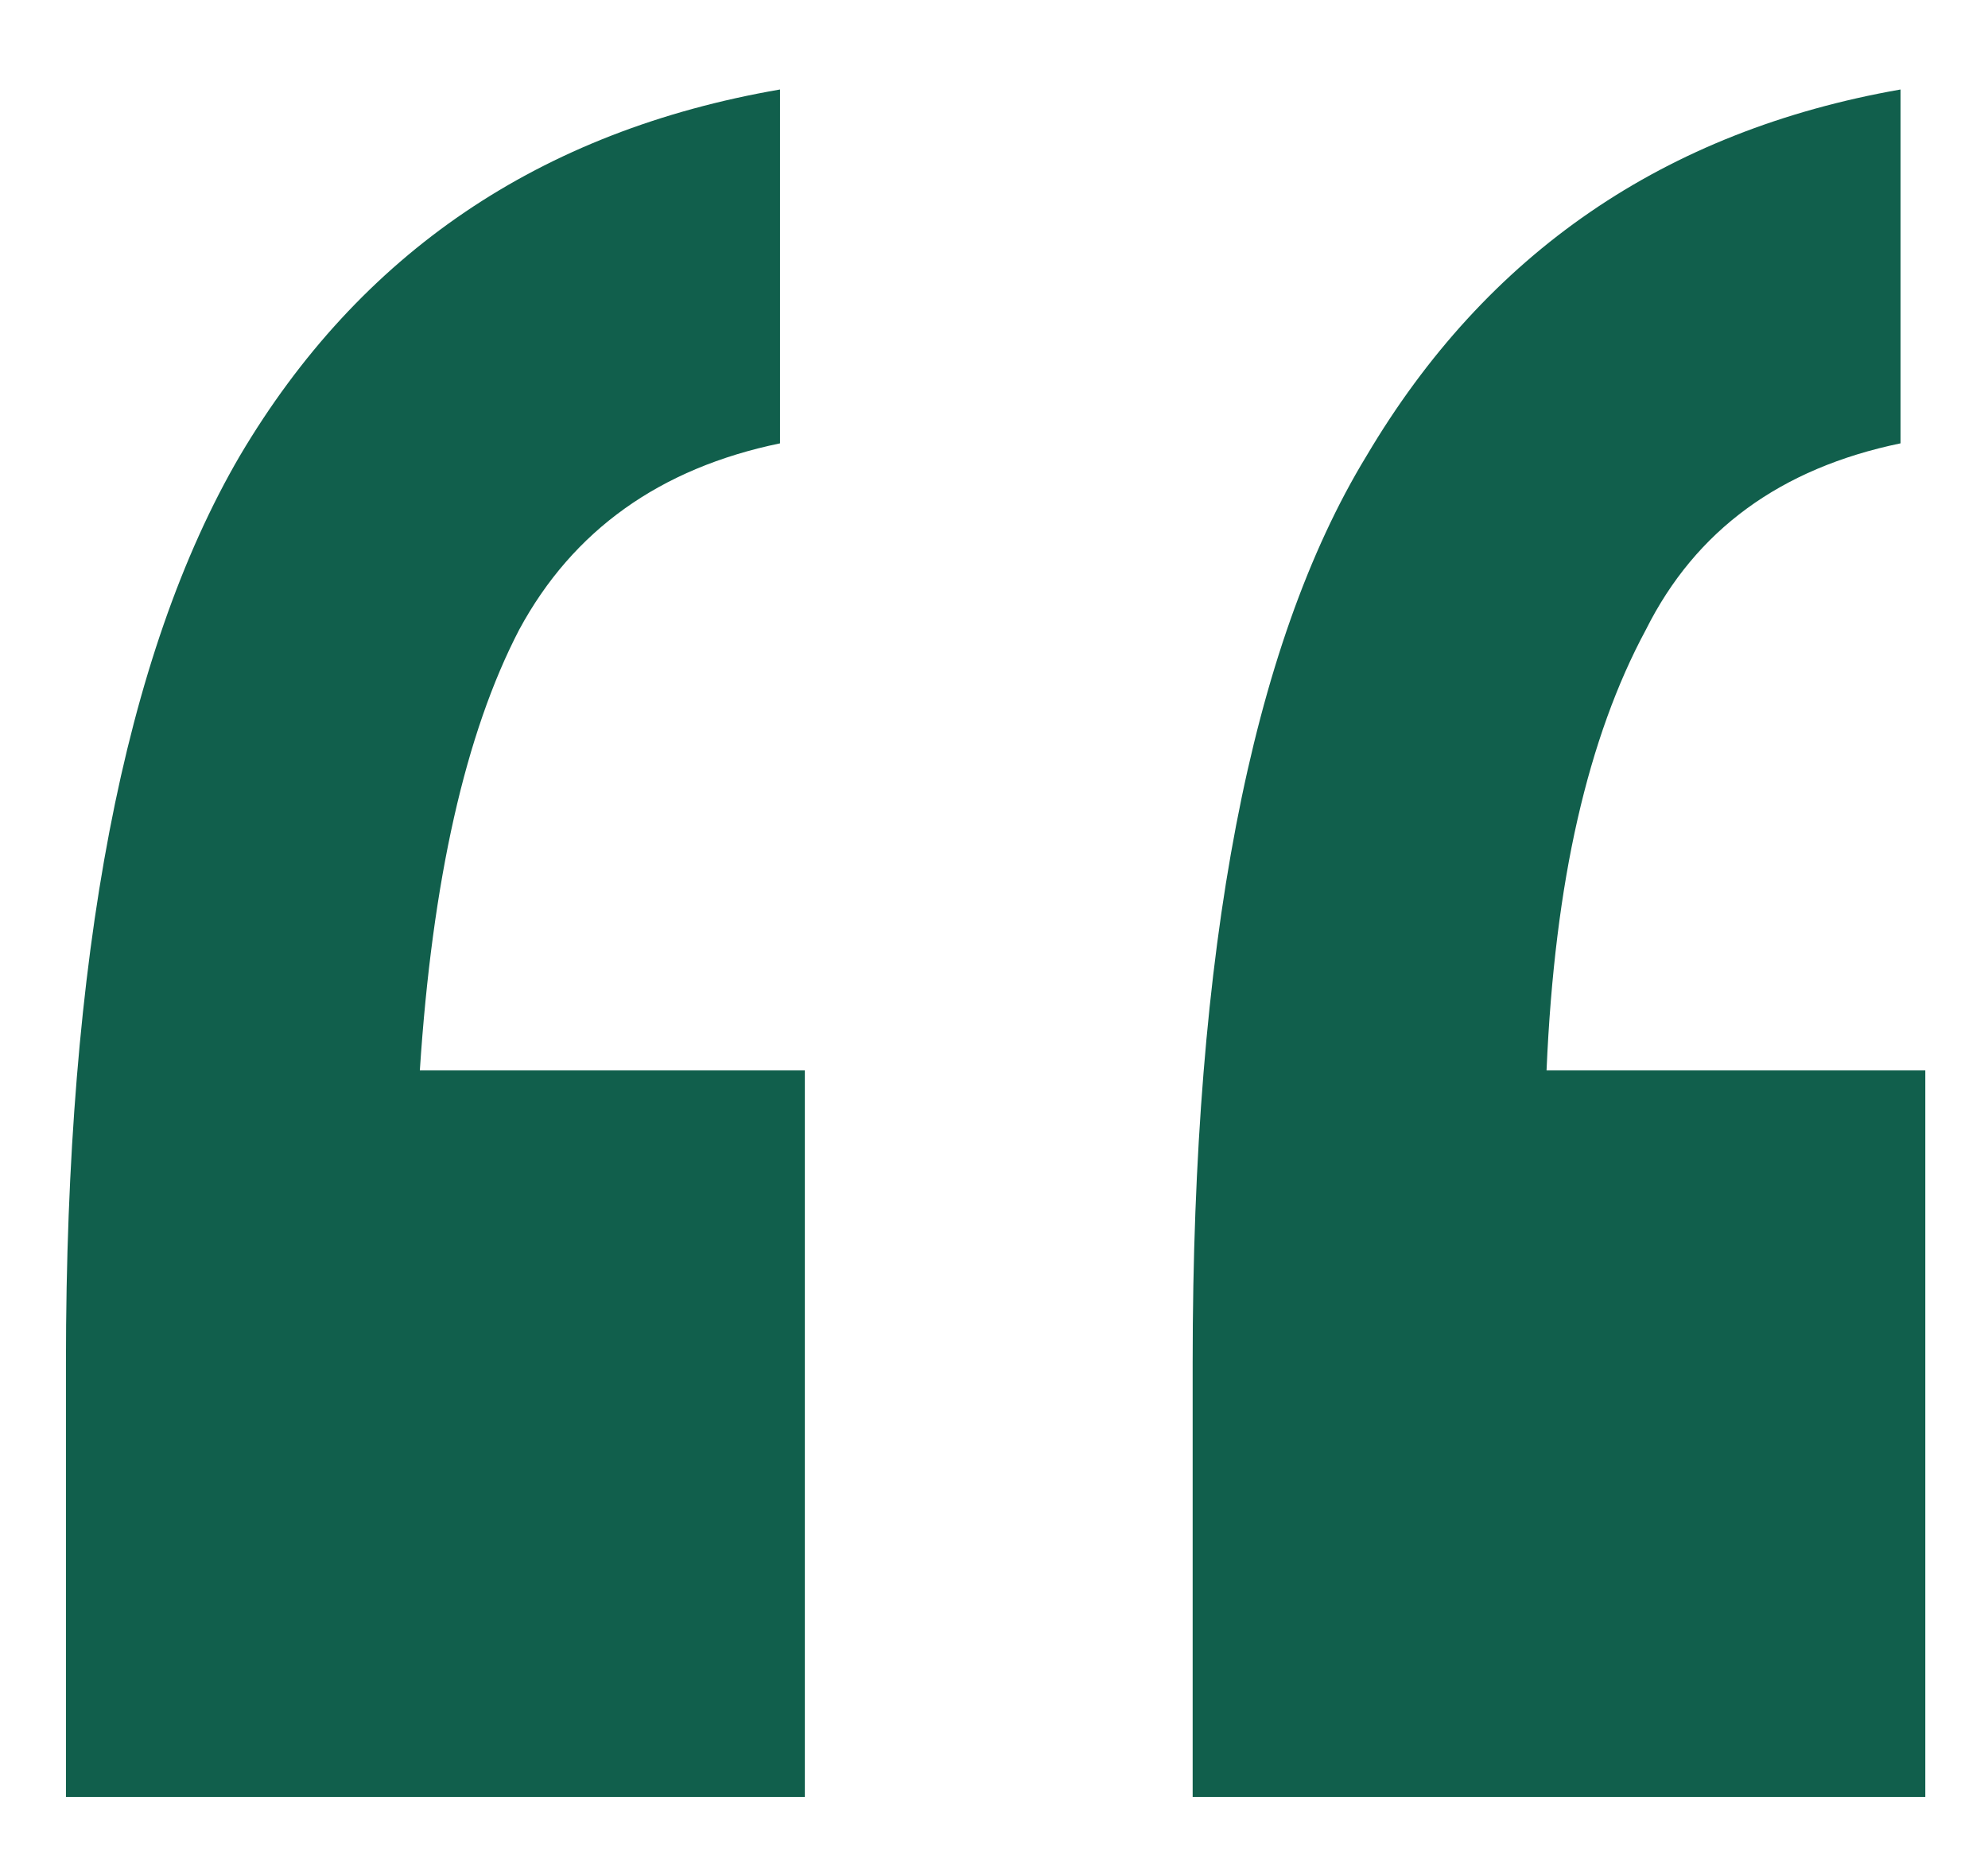 <?xml version="1.0" encoding="utf-8"?>
<!-- Generator: Adobe Illustrator 16.0.0, SVG Export Plug-In . SVG Version: 6.00 Build 0)  -->
<!DOCTYPE svg PUBLIC "-//W3C//DTD SVG 1.1//EN" "http://www.w3.org/Graphics/SVG/1.1/DTD/svg11.dtd">
<svg version="1.1" id="Layer_1" xmlns="http://www.w3.org/2000/svg" xmlns:xlink="http://www.w3.org/1999/xlink" x="0px" y="0px"
	 width="31.167px" height="29.333px" viewBox="0 0 31.167 29.333" enable-background="new 0 0 31.167 29.333" xml:space="preserve">
<g>
	<path fill="#115F4C" d="M12.229,6.951C10.346,7.34,8.982,8.314,8.14,9.872c-0.844,1.623-1.363,3.928-1.558,6.911h6.036v11.391
		H1.034v-6.814c0-6.36,0.908-11.098,2.726-14.213c1.881-3.18,4.705-5.095,8.469-5.744V6.951z M29.795,6.951
		c-1.883,0.39-3.212,1.363-3.991,2.921c-0.455,0.844-0.812,1.834-1.071,2.969c-0.26,1.137-0.423,2.45-0.487,3.942h5.938v11.391
		H18.698v-6.814c0-6.489,0.908-11.228,2.726-14.213c1.881-3.18,4.672-5.095,8.372-5.744V6.951z"/>
</g>
</svg>
